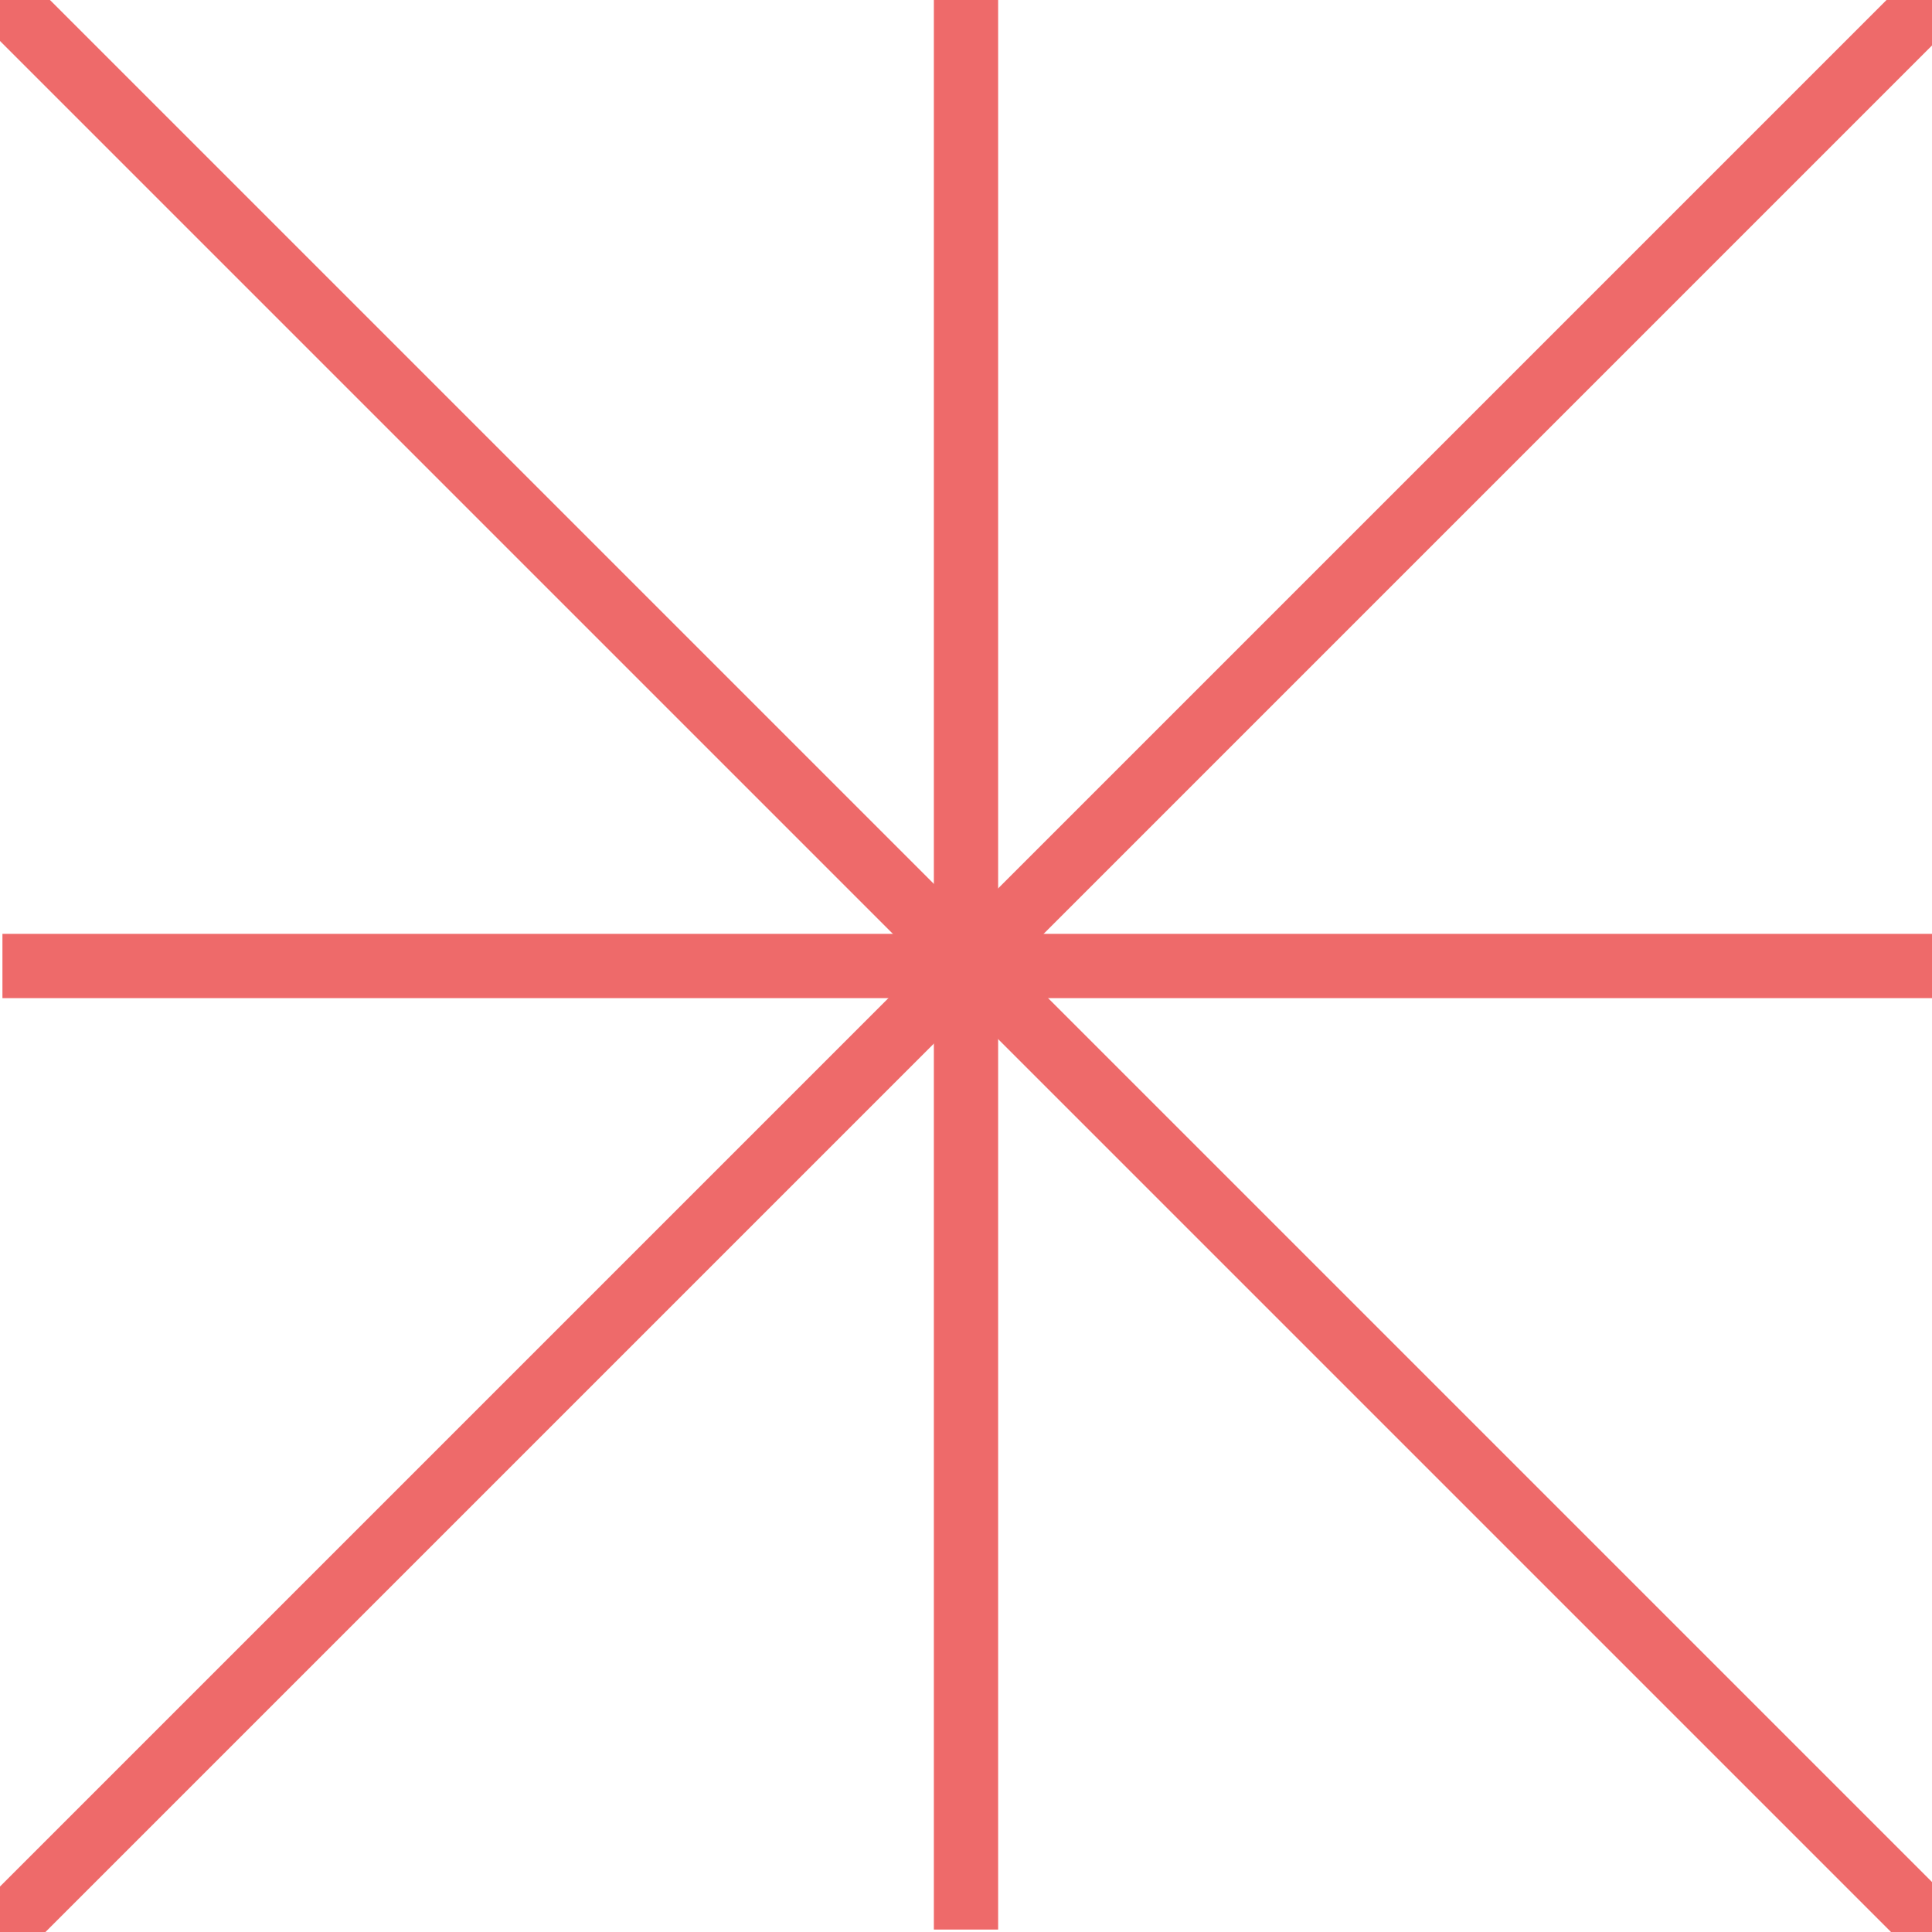 <?xml version="1.0" encoding="UTF-8" standalone="no" ?>
<!DOCTYPE svg PUBLIC "-//W3C//DTD SVG 1.1//EN" "http://www.w3.org/Graphics/SVG/1.1/DTD/svg11.dtd">
<svg xmlns="http://www.w3.org/2000/svg" xmlns:xlink="http://www.w3.org/1999/xlink" version="1.1" width="30" height="30" viewBox="0 0 30 30" xml:space="preserve">
<desc>Created with Fabric.js 5.3.0</desc>
<defs>
</defs>
<g transform="matrix(3.726 0 0 0.124 15.035 15)" id="4nxbeLXIBUu9lslaV4zj9"  >
<path style="stroke: rgb(81,178,179); stroke-width: 0; stroke-dasharray: none; stroke-linecap: butt; stroke-dashoffset: 0; stroke-linejoin: miter; stroke-miterlimit: 4; fill: rgb(238,106,106); fill-rule: nonzero; opacity: 1;"  transform=" translate(0, 0)" d="M -4.025 -4.025 L 4.025 -4.025 L 4.025 4.025 L -4.025 4.025 z" stroke-linecap="round" />
</g>
<g transform="matrix(0.124 0 0 3.726 15 14.965)" id="srgNKt1oySyMYUieTk7nZ"  >
<path style="stroke: rgb(81,178,179); stroke-width: 0; stroke-dasharray: none; stroke-linecap: butt; stroke-dashoffset: 0; stroke-linejoin: miter; stroke-miterlimit: 4; fill: rgb(238,106,106); fill-rule: nonzero; opacity: 1;"  transform=" translate(0, 0)" d="M -4.025 -4.025 L 4.025 -4.025 L 4.025 4.025 L -4.025 4.025 z" stroke-linecap="round" />
</g>
<g transform="matrix(0.1 0.1 -4.248 4.248 15 15)" id="rBTmQfkpdyvSgrlCKjgQ8"  >
<path style="stroke: rgb(105,236,114); stroke-width: 0; stroke-dasharray: none; stroke-linecap: butt; stroke-dashoffset: 0; stroke-linejoin: miter; stroke-miterlimit: 4; fill: rgb(238,106,106); fill-rule: nonzero; opacity: 1;"  transform=" translate(0, 0)" d="M -3.531 -3.531 L 3.531 -3.531 L 3.531 3.531 L -3.531 3.531 z" stroke-linecap="round" />
</g>
<g transform="matrix(-0.1 0.1 4.248 4.248 15.035 14.965)" id="U6wKalCqTzncK2GO3WxuJ"  >
<path style="stroke: rgb(105,236,114); stroke-width: 0; stroke-dasharray: none; stroke-linecap: butt; stroke-dashoffset: 0; stroke-linejoin: miter; stroke-miterlimit: 4; fill: rgb(238,106,106); fill-rule: nonzero; opacity: 1;"  transform=" translate(-0, -0)" d="M -3.531 -3.531 L 3.531 -3.531 L 3.531 3.531 L -3.531 3.531 z" stroke-linecap="round" />
</g>
</svg>
